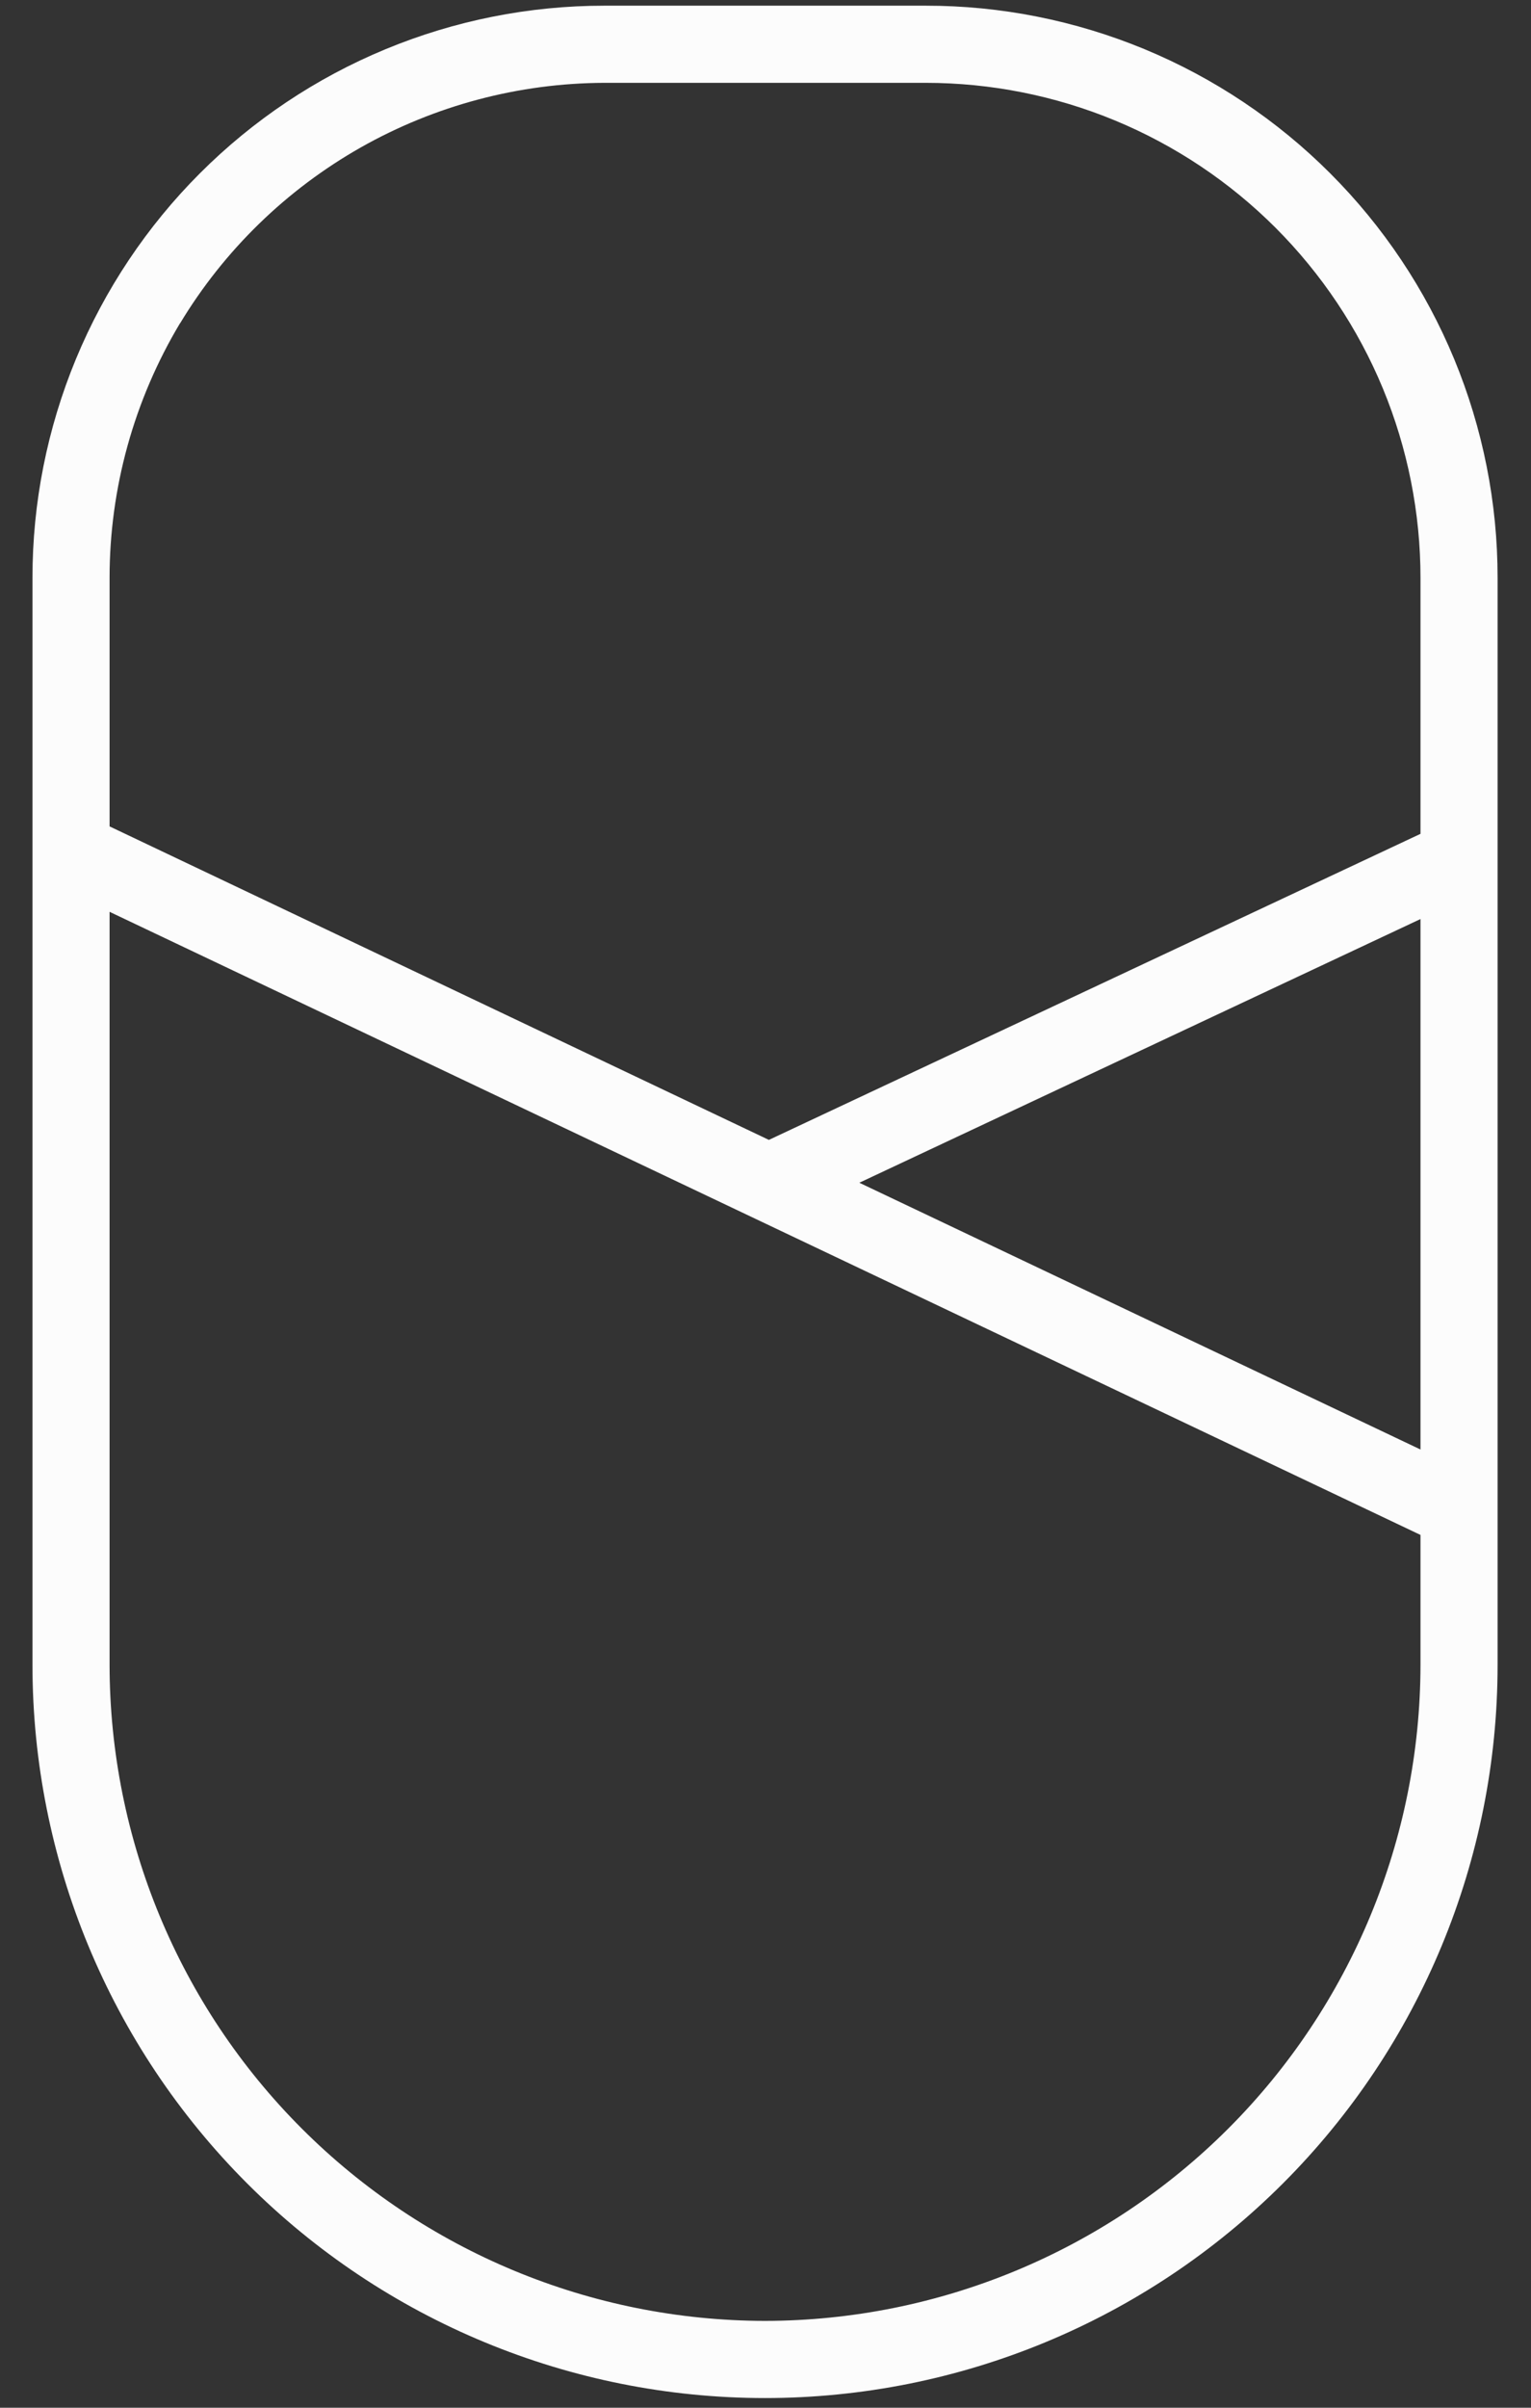 <svg width="28" height="44" viewBox="0 0 28 44" fill="none" xmlns="http://www.w3.org/2000/svg">
<rect x="0" y="0" width="28" height="44" fill="#333333" stroke="none"/>
<path d="M27.389 10.562C27.39 9.188 27.119 7.828 26.594 6.559C26.068 5.29 25.298 4.137 24.326 3.166C23.355 2.195 22.202 1.425 20.933 0.899C19.664 0.374 18.304 0.103 16.93 0.104H11.052C9.678 0.104 8.318 0.374 7.049 0.9C5.78 1.425 4.628 2.195 3.656 3.167C2.685 4.138 1.915 5.291 1.389 6.56C0.864 7.828 0.593 9.188 0.594 10.562V30.425C0.594 33.979 2.005 37.386 4.518 39.899C7.03 42.412 10.438 43.823 13.991 43.823C17.545 43.823 20.953 42.412 23.465 39.899C25.978 37.386 27.389 33.979 27.389 30.425V10.562ZM3.294 5.908C4.101 4.571 5.239 3.465 6.597 2.695C7.956 1.926 9.49 1.519 11.052 1.514H16.93C18.119 1.514 19.296 1.748 20.393 2.202C21.491 2.657 22.489 3.323 23.329 4.163C24.169 5.004 24.836 6.001 25.291 7.099C25.745 8.197 25.979 9.374 25.979 10.562V15.238L14.062 20.831L2.004 15.102V10.562C2.004 8.922 2.45 7.313 3.293 5.906L3.294 5.908ZM25.979 16.795V26.489L15.716 21.614L25.979 16.795ZM13.991 42.413C10.813 42.409 7.766 41.145 5.519 38.898C3.271 36.651 2.007 33.603 2.004 30.425V16.663L25.979 28.05V30.425C25.975 33.603 24.711 36.65 22.464 38.898C20.216 41.145 17.17 42.409 13.991 42.413Z" fill="#FCFCFC"/>
</svg>
